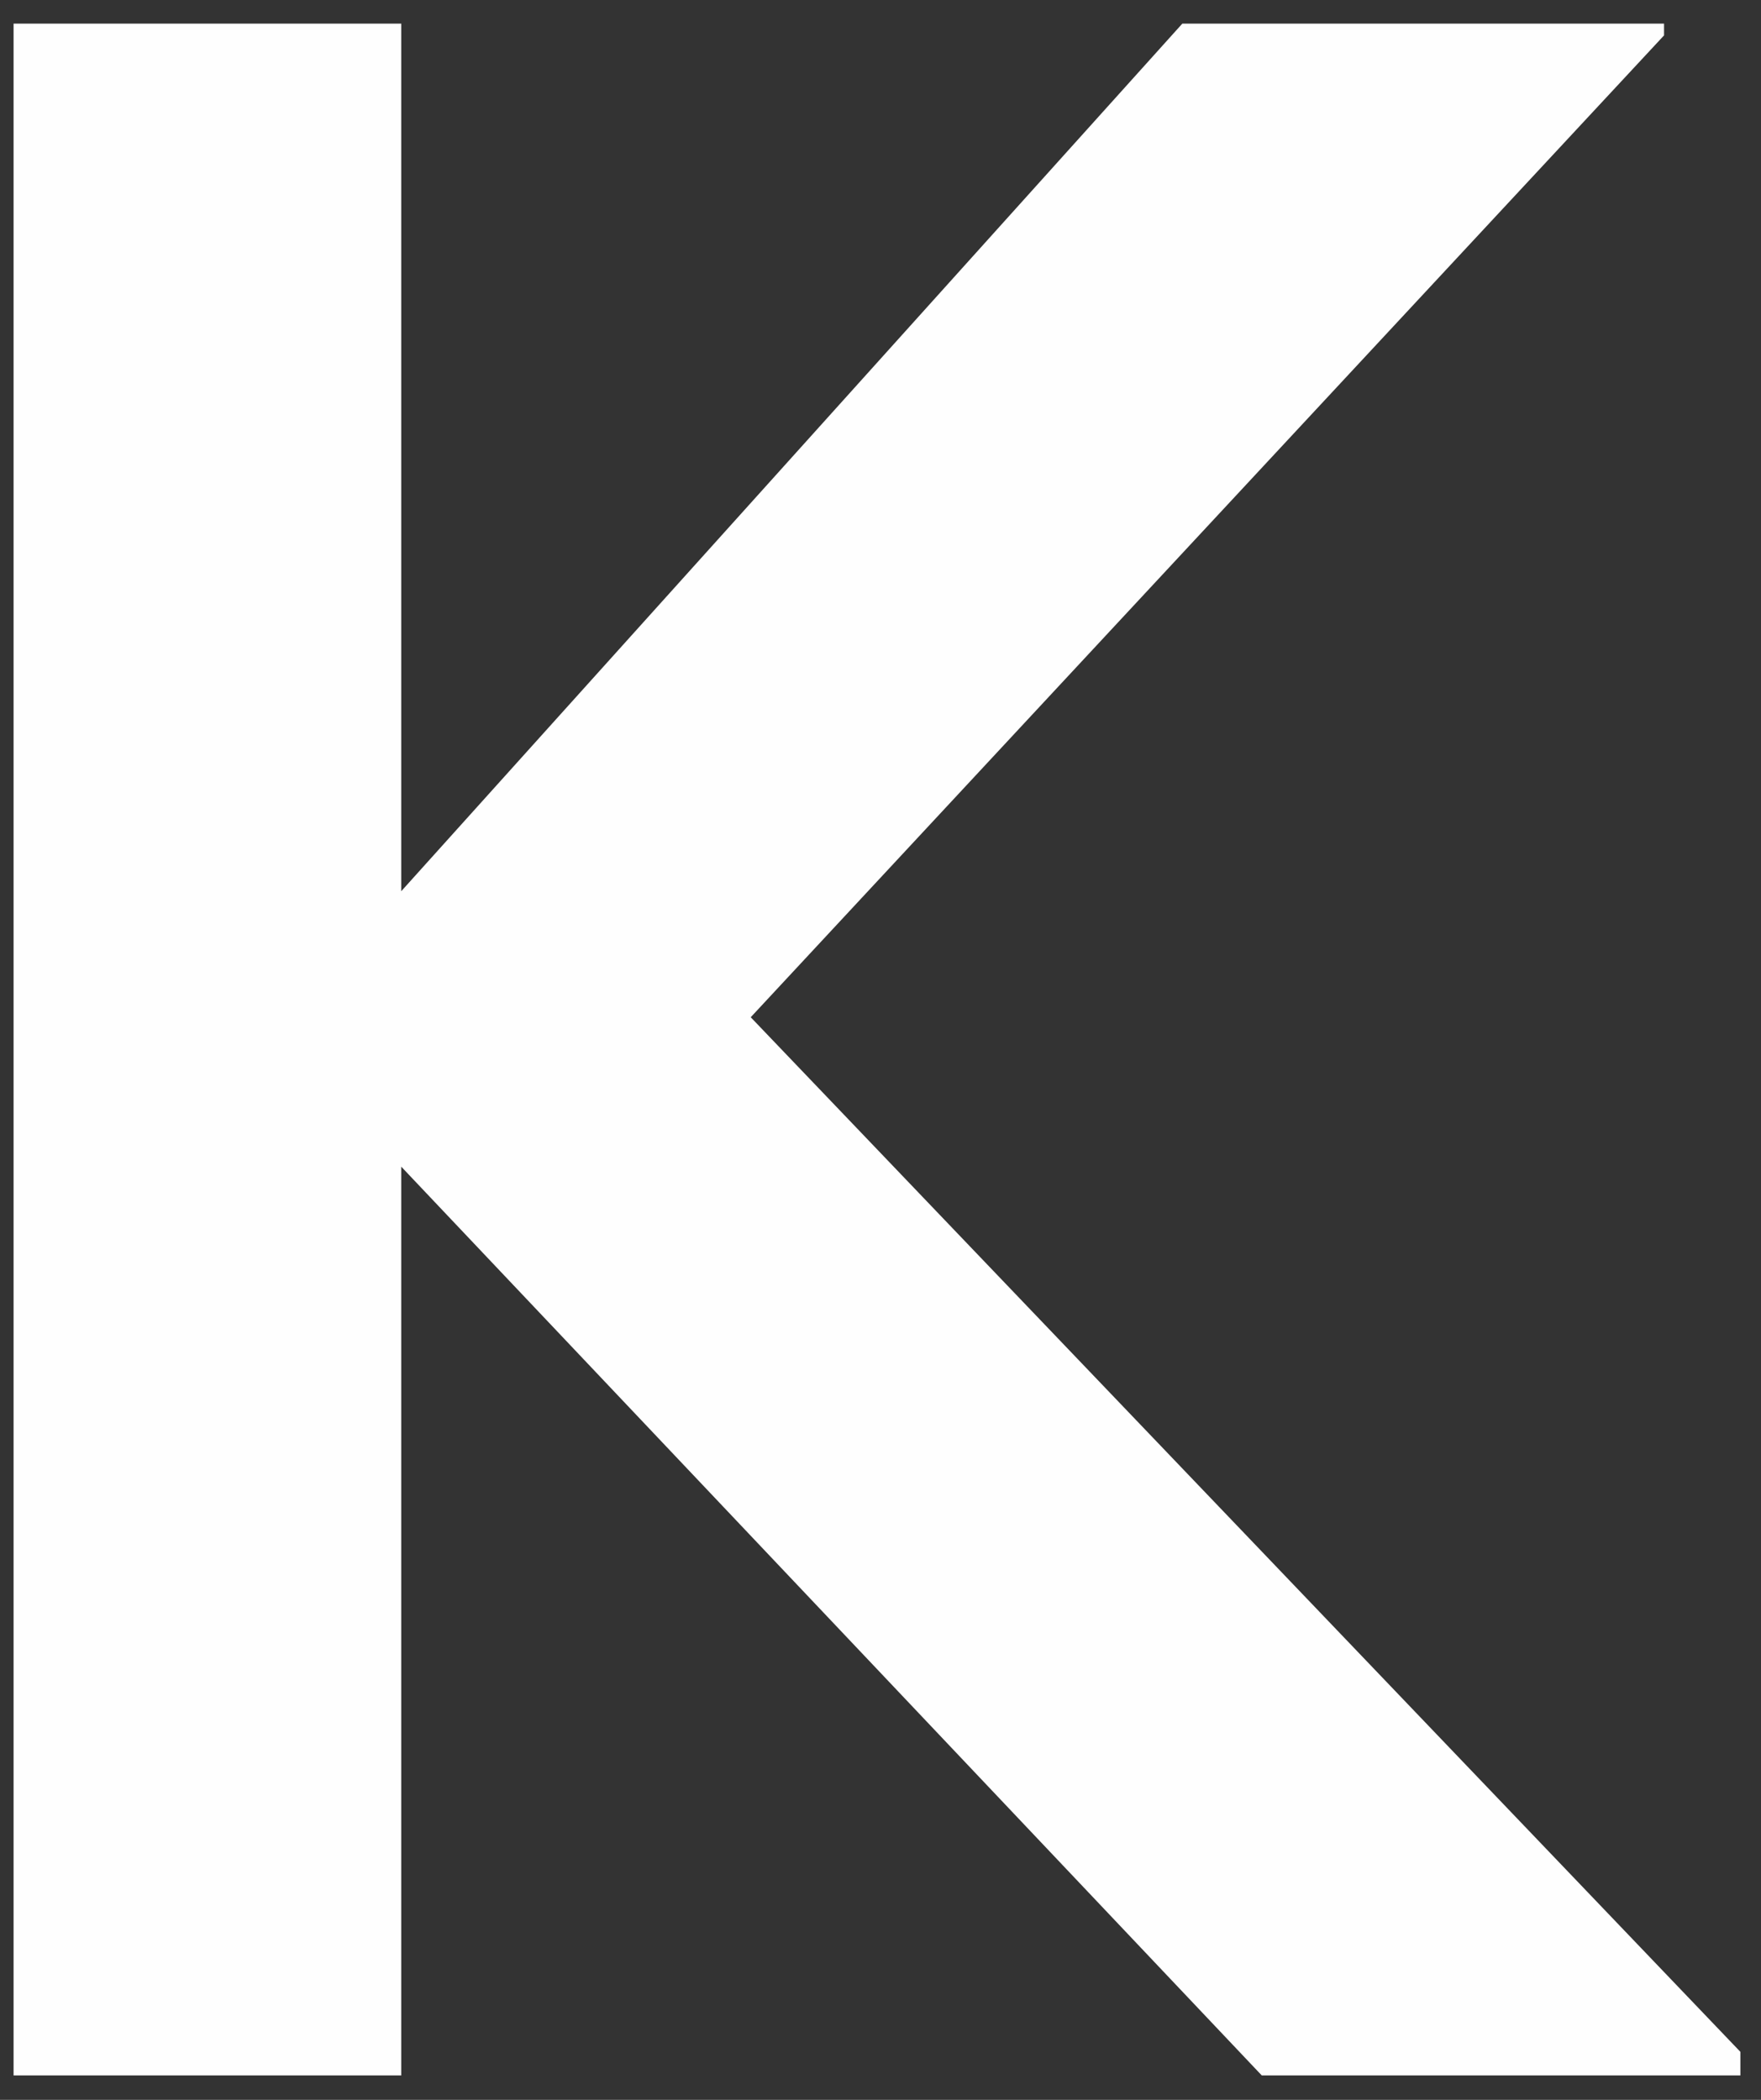 <svg width="52" height="62" viewBox="0 0 52 62" fill="none" xmlns="http://www.w3.org/2000/svg">
<rect x="0" y="0" width="52" height="62" fill="#333333" stroke="none"/>
<path d="M11.848 61.279V34.447L37.258 61.279H51.391V60.583L22.168 30.035L49.137 1.045V0.697H34.913L11.848 26.314V0.697H0.401V61.279H11.848Z" fill="#FEFEFE"/>
</svg>
